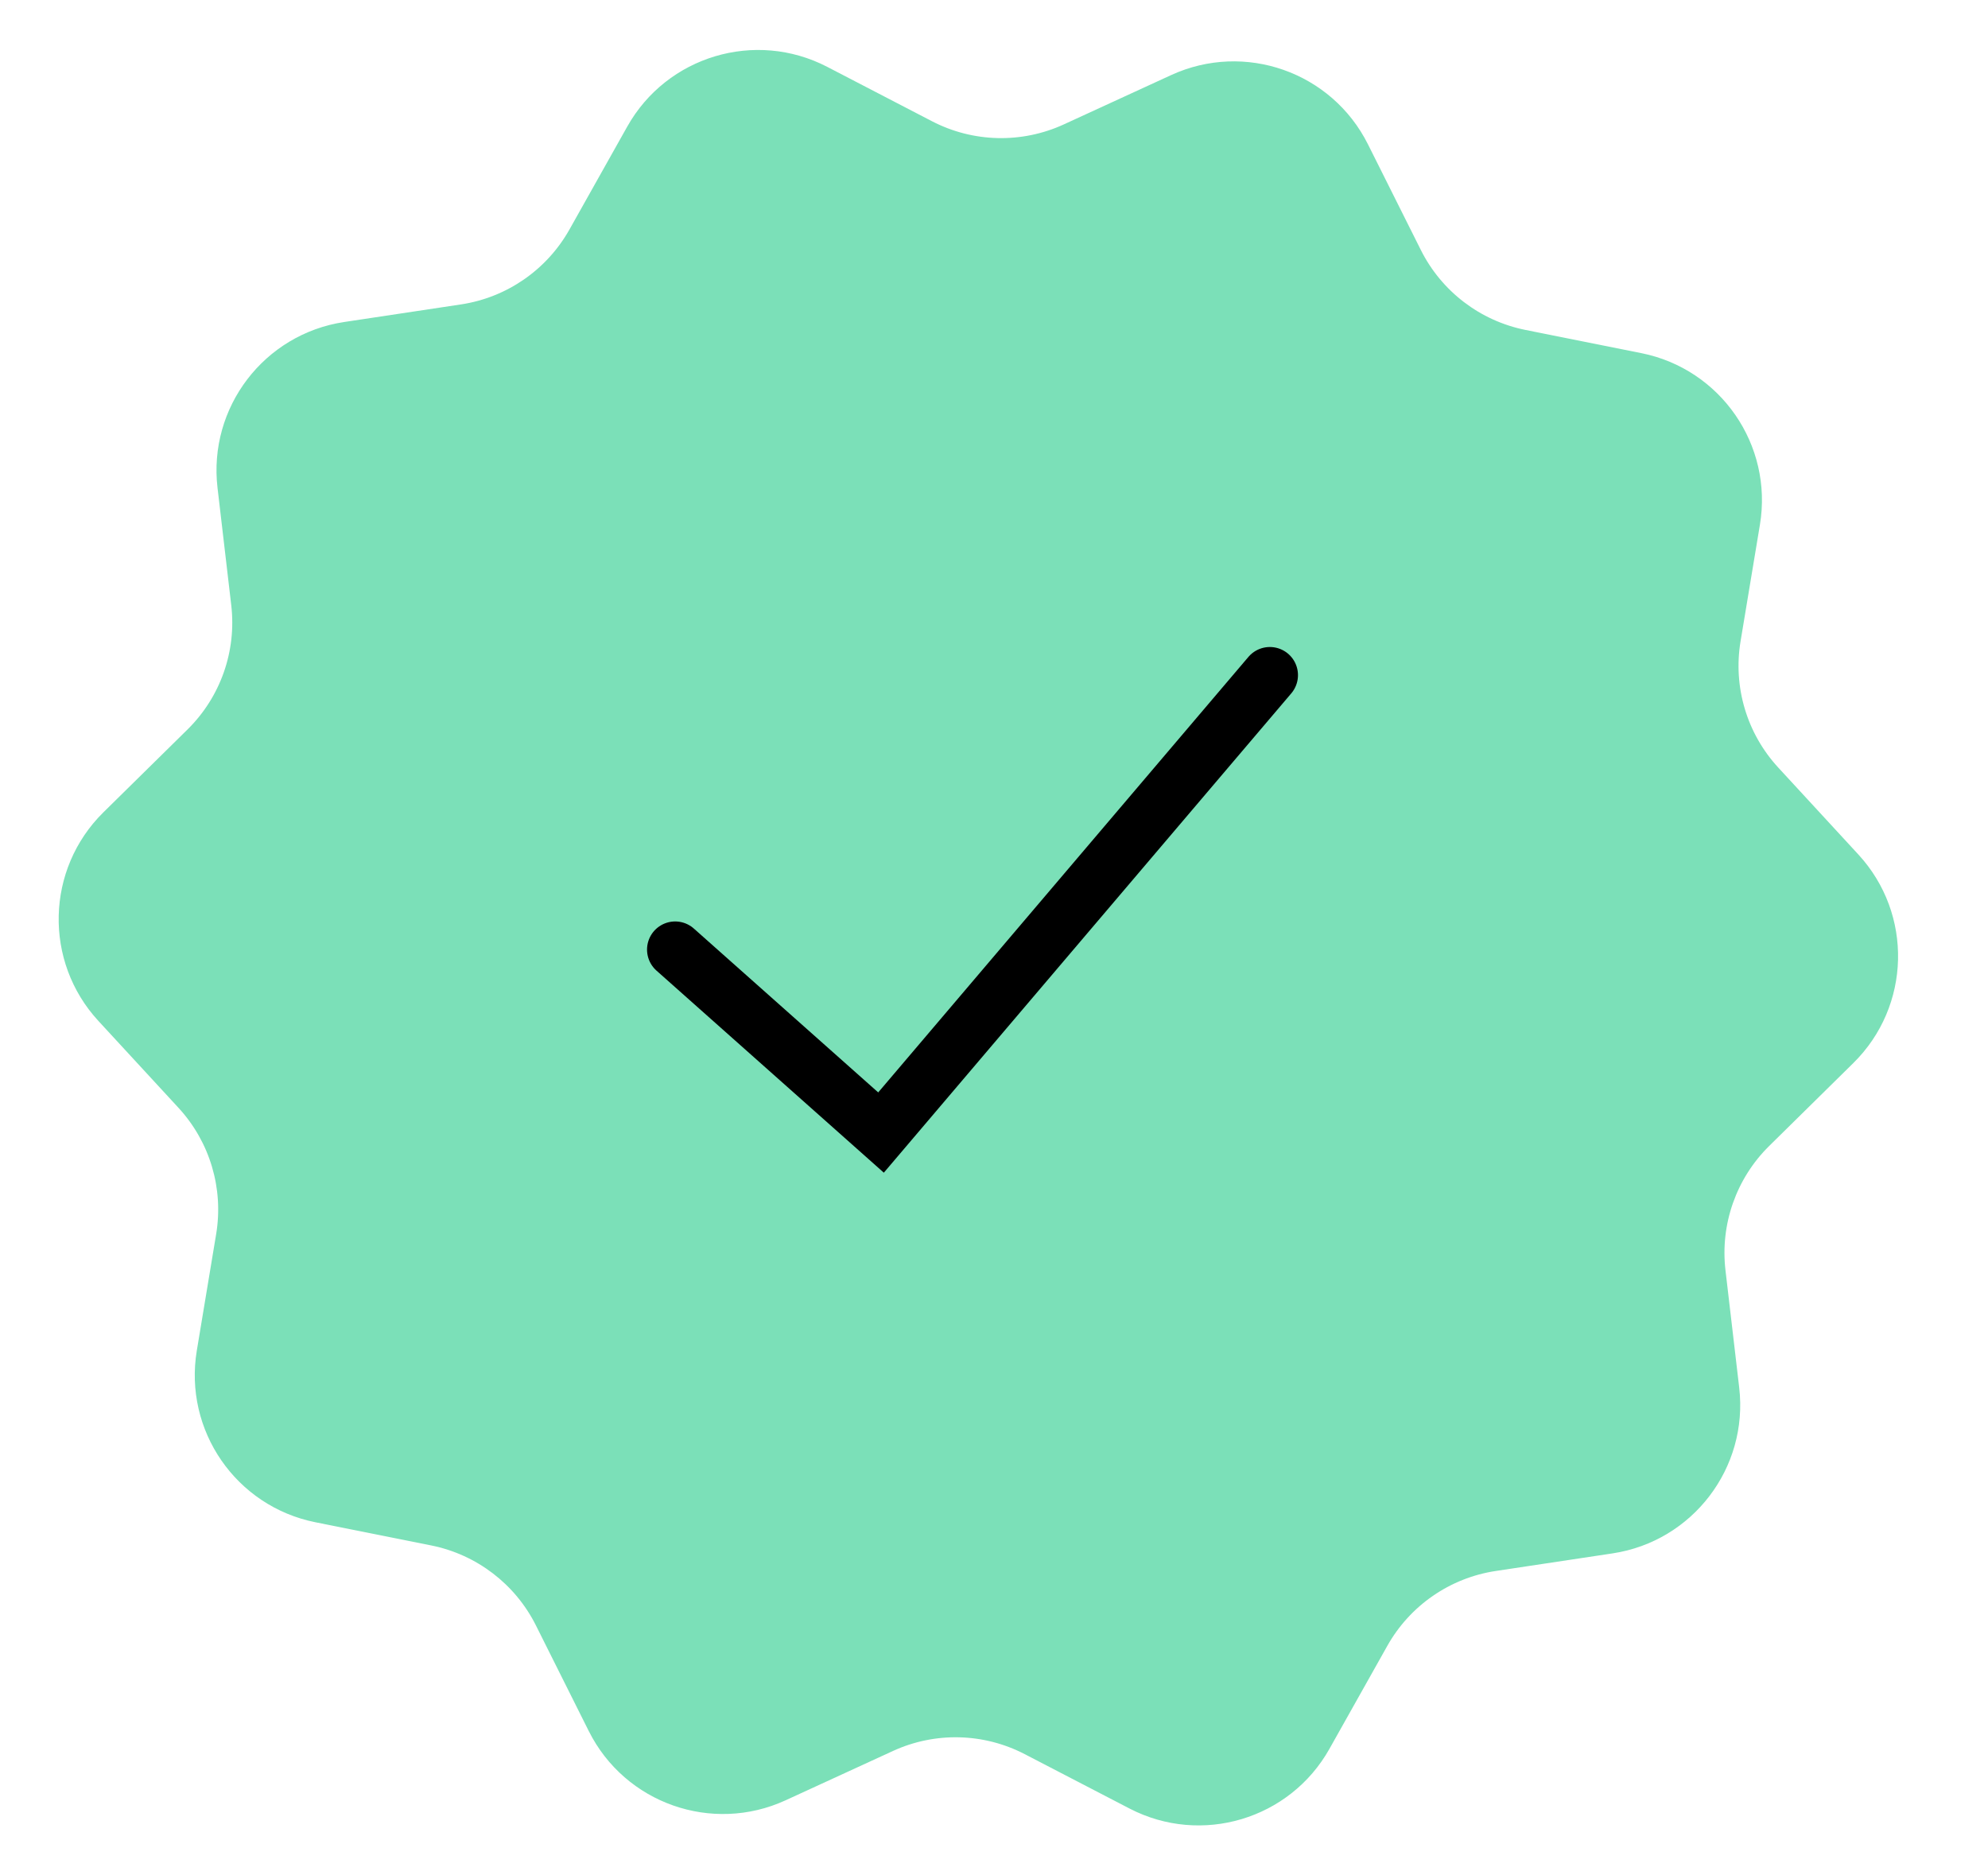 <svg width="53" height="50" viewBox="0 0 53 50" fill="none" xmlns="http://www.w3.org/2000/svg">
<path d="M31.222 2.002C33.183 1.101 35.504 1.918 36.47 3.848L37.879 6.664C38.431 7.768 39.461 8.554 40.671 8.797L43.758 9.415C45.874 9.839 47.273 11.864 46.919 13.992L46.403 17.099C46.201 18.316 46.572 19.558 47.409 20.465L49.543 22.781C51.006 24.367 50.947 26.827 49.41 28.342L47.167 30.552C46.288 31.418 45.858 32.641 46.001 33.866L46.367 36.994C46.618 39.137 45.124 41.093 42.991 41.415L39.877 41.884C38.657 42.068 37.59 42.805 36.986 43.88L35.443 46.626C34.387 48.507 32.029 49.211 30.114 48.218L27.318 46.767C26.223 46.199 24.927 46.168 23.806 46.683L20.944 47.998C18.984 48.898 16.662 48.082 15.697 46.153L14.288 43.336C13.736 42.233 12.706 41.446 11.496 41.203L8.408 40.585C6.292 40.161 4.894 38.136 5.247 36.008L5.763 32.901C5.965 31.684 5.594 30.442 4.758 29.535L2.623 27.219C1.161 25.633 1.22 23.173 2.756 21.658L5 19.448C5.879 18.582 6.309 17.359 6.165 16.134L5.799 13.006C5.548 10.863 7.042 8.907 9.176 8.585L12.29 8.116C13.51 7.932 14.576 7.195 15.181 6.12L16.723 3.374C17.78 1.493 20.138 0.789 22.053 1.782L24.848 3.233C25.943 3.801 27.239 3.832 28.361 3.317L31.222 2.002Z" fill="#7BE0B8"/>
<path d="M18 25.317L23.488 30.195L33.854 18" stroke="black" stroke-width="1.5" stroke-linecap="round"/>
</svg>
